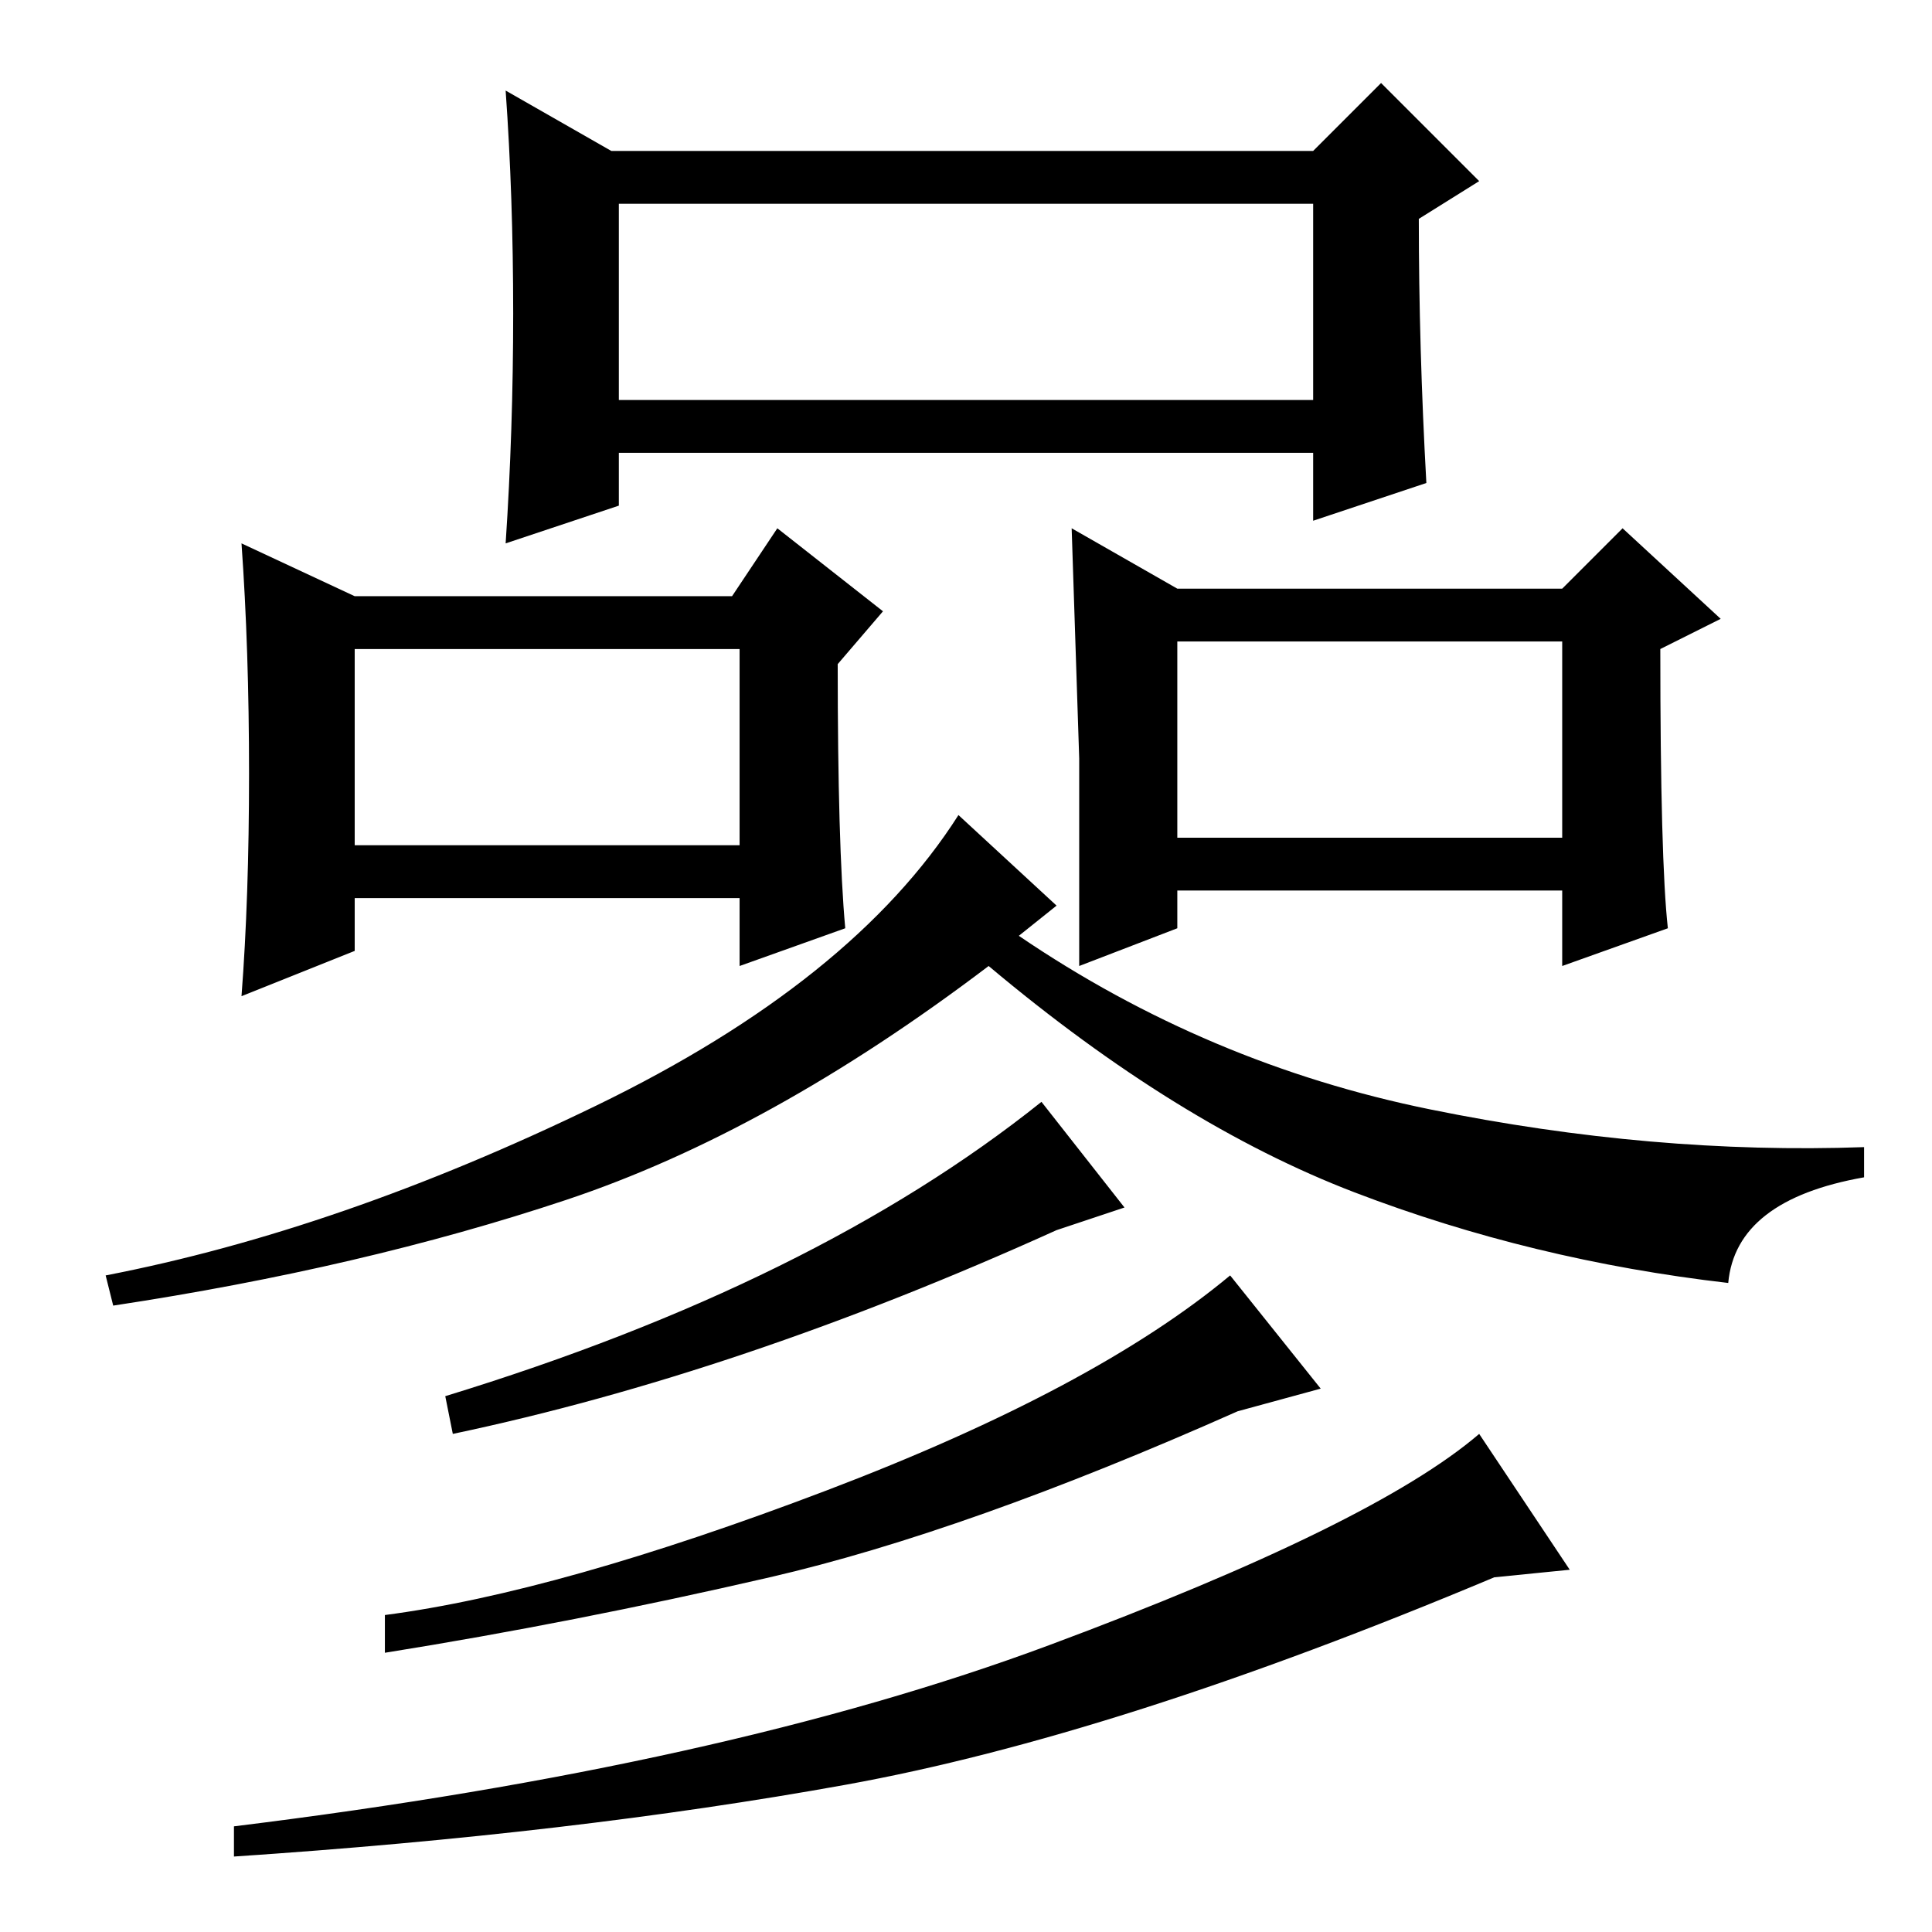 <?xml version="1.0" standalone="no"?>
<!DOCTYPE svg PUBLIC "-//W3C//DTD SVG 1.1//EN" "http://www.w3.org/Graphics/SVG/1.1/DTD/svg11.dtd" >
<svg xmlns="http://www.w3.org/2000/svg" xmlns:xlink="http://www.w3.org/1999/xlink" version="1.1" viewBox="0 -36 256 256">
  <g transform="matrix(1 0 0 -1 0 220)">
   <path fill="currentColor"
d="M189 192l-15 -5v9h-92v-7l-15 -5q1 15 1 30.5t-1 29.5l14 -8h93l9 9l13 -13l-8 -5q0 -17 1 -35zM47 177h50l6 9l14 -11l-6 -7q0 -24 1 -35l-14 -5v9h-51v-7l-15 -6q1 13 1 29.5t-1 30.5zM221 133l-14 -5v10h-51v-5l-13 -5v27.5t-1 30.5l14 -8h51l8 8l13 -12l-8 -4
q0 -28 1 -37zM82 203h92v26h-92v-26zM47 144h51v26h-51v-26zM156 145h51v26h-51v-26zM140 136l-5 -4q25 -17 54.5 -23t57.5 -5v-4q-17 -3 -18 -14q-26 3 -49.5 12t-48.5 30q-29 -22 -56 -31t-60 -14l-1 4q31 6 65 22.5t48 38.5zM60 66l-1 5q49 15 79 39l11 -14l-9 -3
q-42 -19 -80 -27zM109.5 58.5q35.5 13.5 53.5 28.5l12 -15l-11 -3q-36 -16 -62 -22t-51 -10v5q23 3 58.5 16.5zM208 48l-10 -1q-50 -21 -86 -27.5t-81 -9.5v4q65 8 108 24t57 28z" />
  </g>

</svg>
